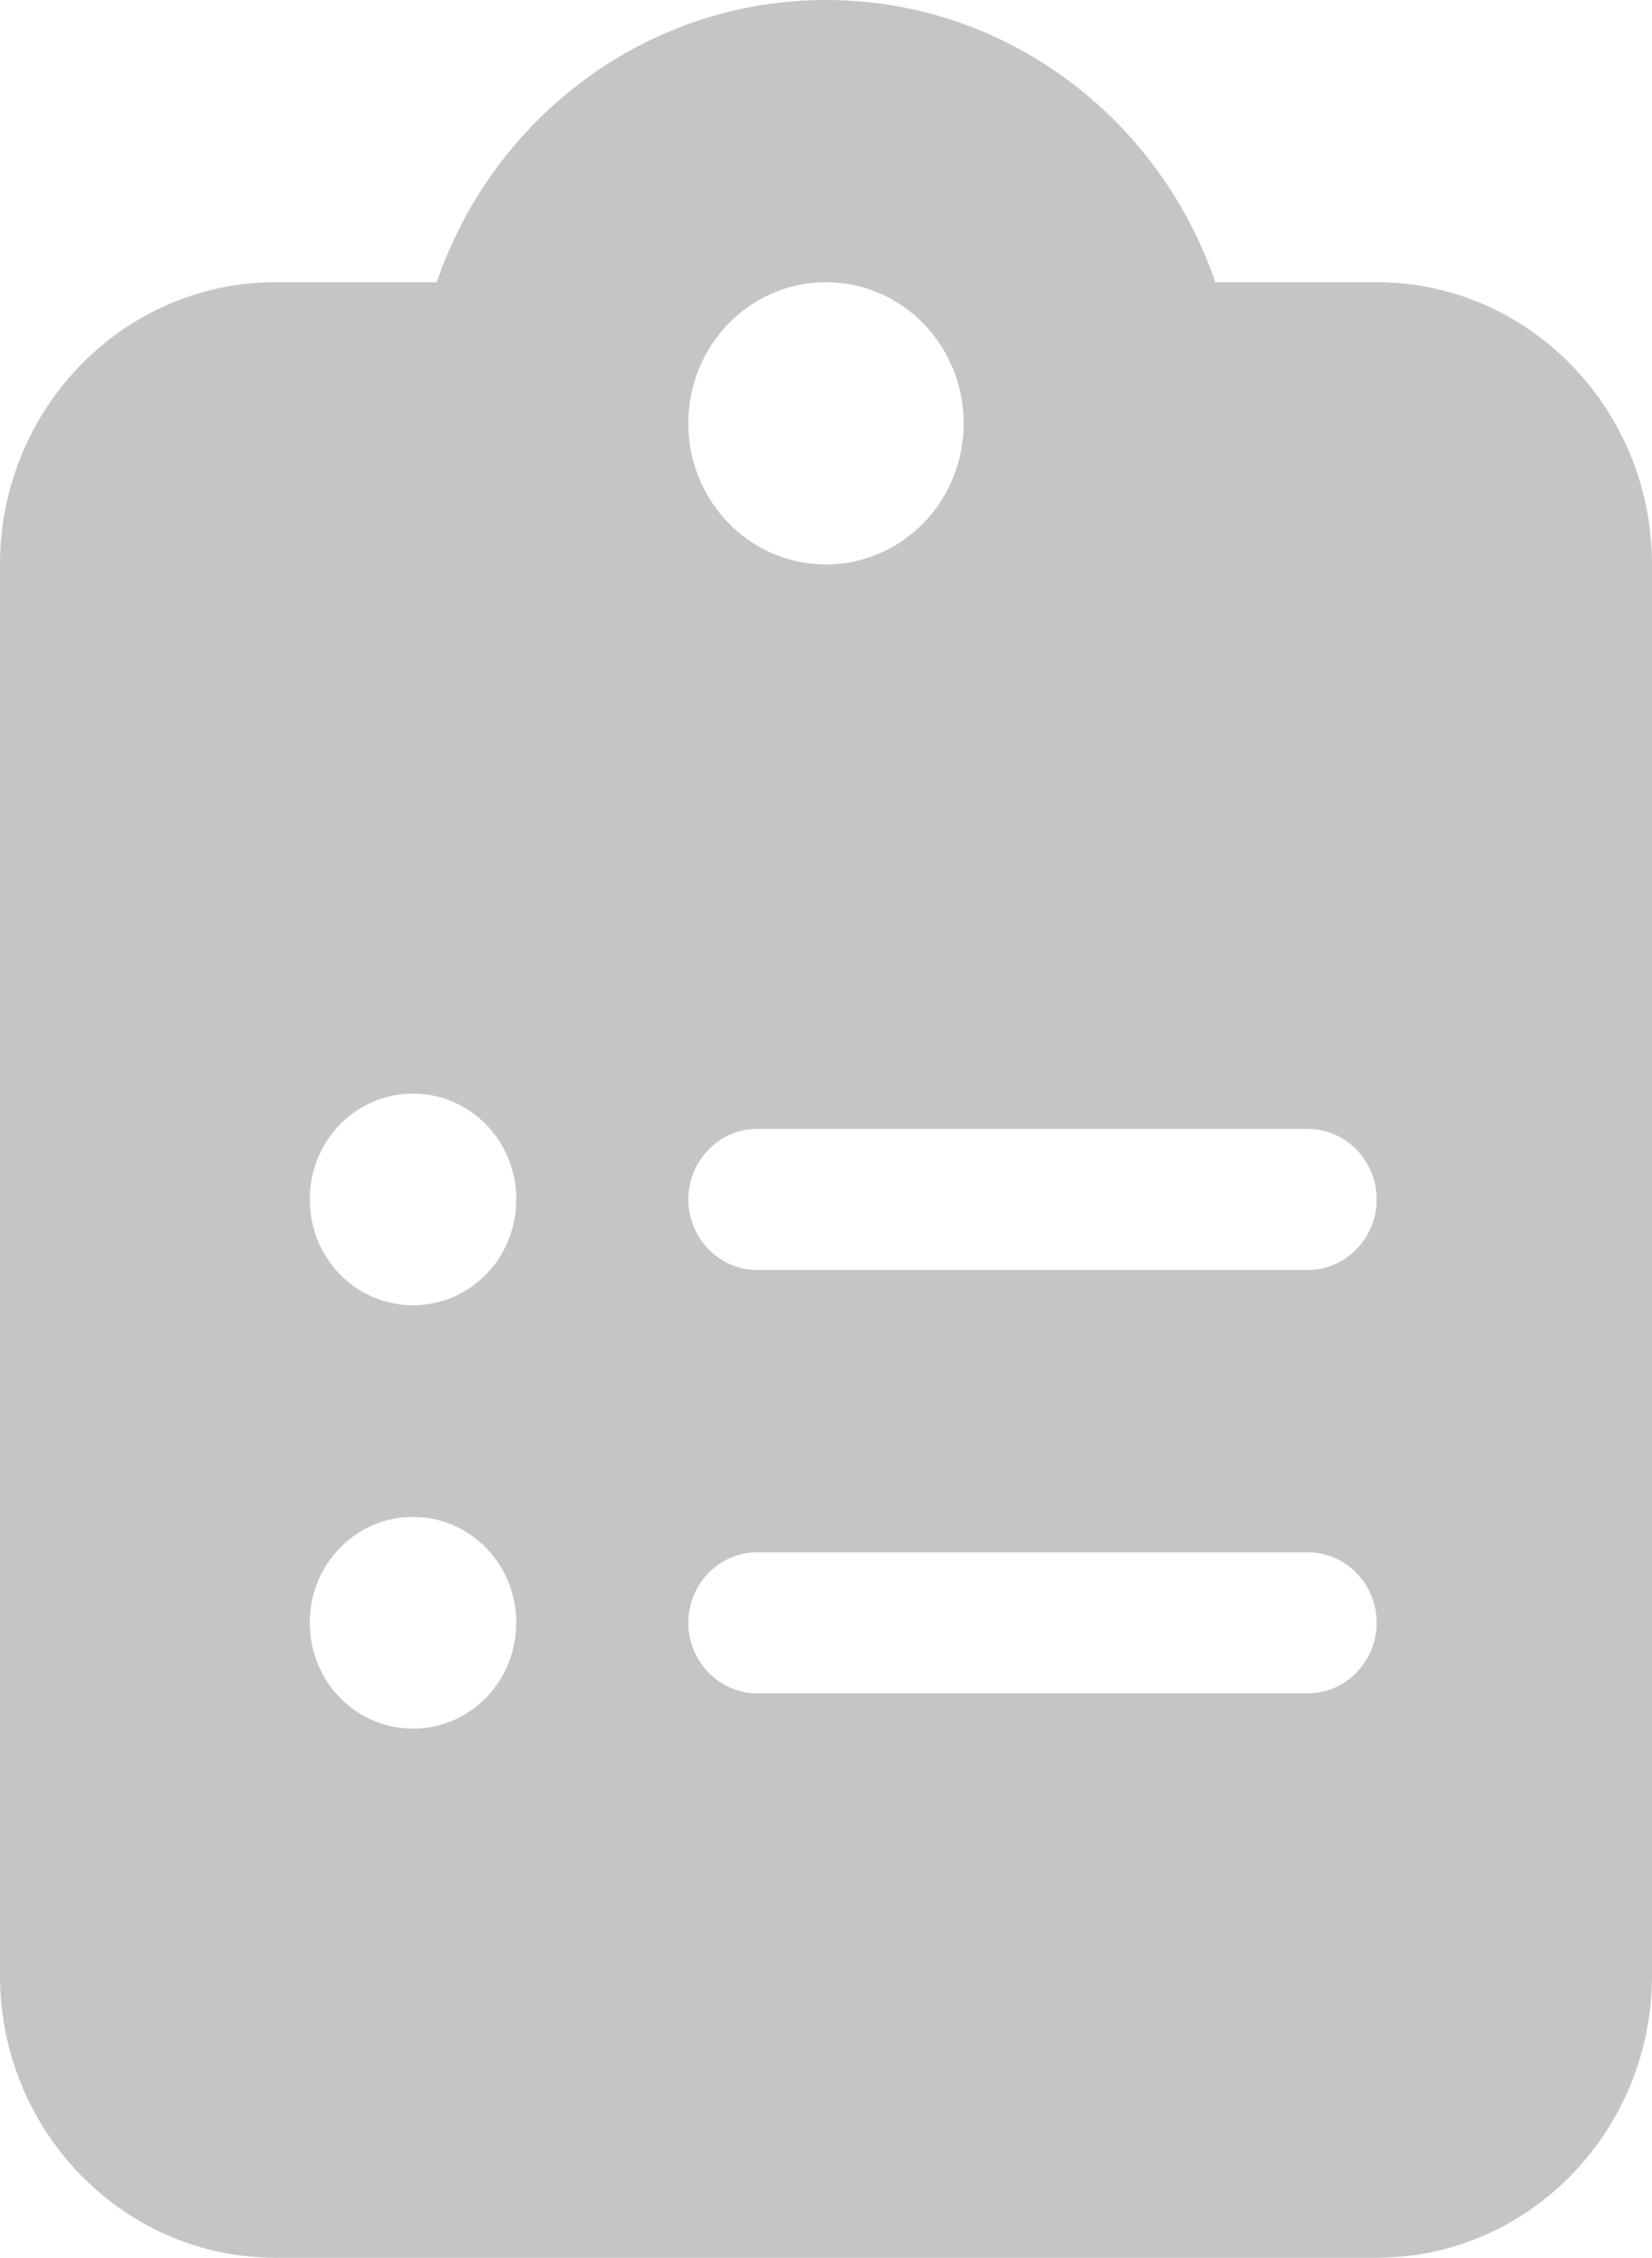 <svg width="30" height="41" viewBox="0 0 30 41" fill="none" xmlns="http://www.w3.org/2000/svg">
<path d="M7.93 5.125C8.953 2.138 11.734 0 15 0C18.266 0 21.047 2.138 22.07 5.125H25C27.758 5.125 30 7.423 30 10.25V35.875C30 38.702 27.758 41 25 41H5C2.242 41 0 38.702 0 35.875V10.25C0 7.423 2.242 5.125 5 5.125H7.93ZM17.5 7.688C17.5 6.27 16.383 5.125 15 5.125C13.617 5.125 12.5 6.27 12.5 7.688C12.5 9.105 13.617 10.25 15 10.25C16.383 10.25 17.5 9.105 17.5 7.688ZM12.5 29.469C12.5 30.173 13.062 30.75 13.75 30.75H23.75C24.438 30.75 25 30.173 25 29.469C25 28.764 24.438 28.188 23.75 28.188H13.75C13.062 28.188 12.5 28.764 12.5 29.469ZM7.5 31.391C8.539 31.391 9.375 30.534 9.375 29.469C9.375 28.404 8.539 27.547 7.5 27.547C6.461 27.547 5.625 28.404 5.625 29.469C5.625 30.534 6.461 31.391 7.5 31.391ZM12.5 21.781C12.5 22.486 13.062 23.062 13.75 23.062H23.75C24.438 23.062 25 22.486 25 21.781C25 21.077 24.438 20.5 23.75 20.5H13.75C13.062 20.5 12.5 21.077 12.5 21.781ZM7.5 23.703C8.539 23.703 9.375 22.846 9.375 21.781C9.375 20.716 8.539 19.859 7.5 19.859C6.461 19.859 5.625 20.716 5.625 21.781C5.625 22.846 6.461 23.703 7.5 23.703Z" fill="#C5C5C5"/>
</svg>
